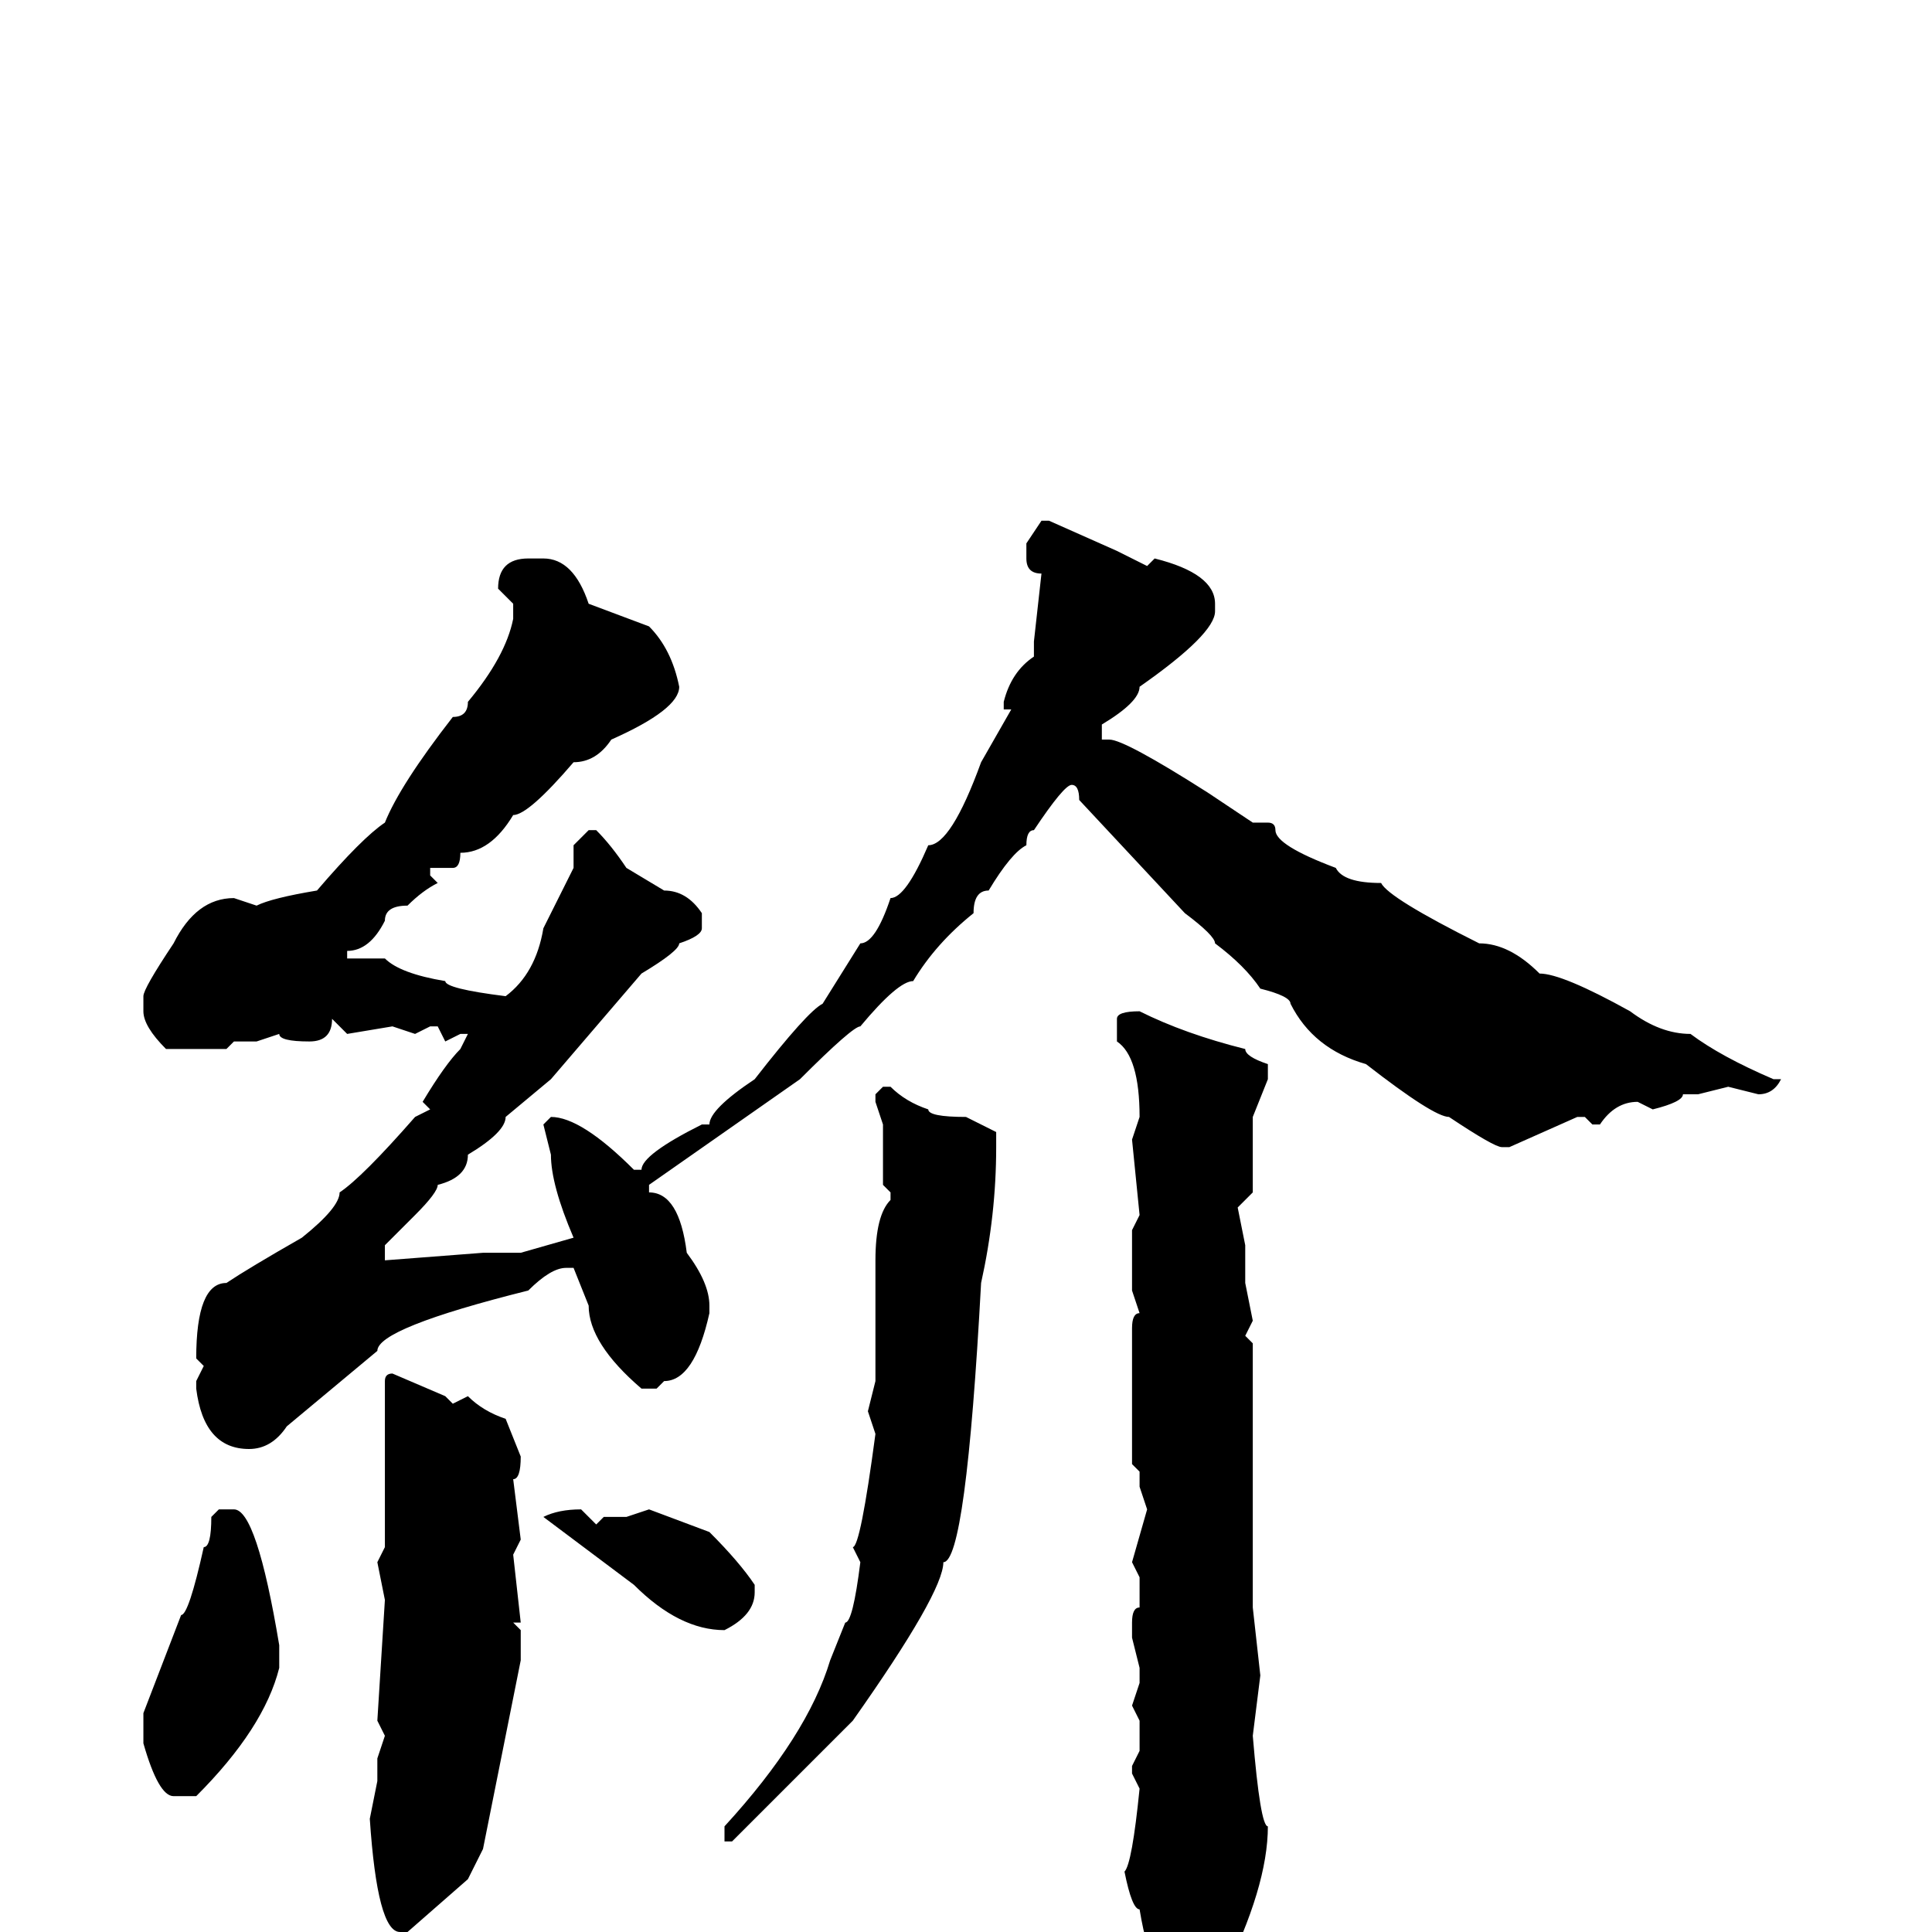 <svg xmlns="http://www.w3.org/2000/svg" viewBox="0 -256 256 256">
	<path fill="#000000" d="M138 -187H139L148 -183L152 -181L153 -182Q161 -180 161 -176V-175Q161 -172 151 -165Q151 -163 146 -160V-158H147Q149 -158 160 -151L166 -147H168Q169 -147 169 -146Q169 -144 177 -141Q178 -139 183 -139Q184 -137 196 -131Q200 -131 204 -127Q207 -127 216 -122Q220 -119 224 -119Q228 -116 235 -113H236Q235 -111 233 -111L229 -112L225 -111H223Q223 -110 219 -109L217 -110Q214 -110 212 -107H211L210 -108H209L200 -104H199Q198 -104 192 -108Q190 -108 181 -115Q174 -117 171 -123Q171 -124 167 -125Q165 -128 161 -131Q161 -132 157 -135L143 -150Q143 -152 142 -152Q141 -152 137 -146Q136 -146 136 -144Q134 -143 131 -138Q129 -138 129 -135Q124 -131 121 -126Q119 -126 114 -120Q113 -120 106 -113L86 -99V-98Q90 -98 91 -90Q94 -86 94 -83V-82Q92 -73 88 -73L87 -72H85Q78 -78 78 -83L76 -88H75Q73 -88 70 -85Q50 -80 50 -77L38 -67Q36 -64 33 -64Q27 -64 26 -72V-73L27 -75L26 -76Q26 -86 30 -86Q33 -88 40 -92Q45 -96 45 -98Q48 -100 55 -108L57 -109L56 -110Q59 -115 61 -117L62 -119H61L59 -118L58 -120H57L55 -119L52 -120L46 -119L44 -121Q44 -118 41 -118Q37 -118 37 -119L34 -118H31L30 -117H28H26H24H22Q19 -120 19 -122V-124Q19 -125 23 -131Q26 -137 31 -137L34 -136Q36 -137 42 -138Q48 -145 51 -147Q53 -152 60 -161Q62 -161 62 -163Q67 -169 68 -174V-176L66 -178Q66 -182 70 -182H72Q76 -182 78 -176L86 -173Q89 -170 90 -165Q90 -162 81 -158Q79 -155 76 -155Q70 -148 68 -148Q65 -143 61 -143Q61 -141 60 -141H58H57V-140L58 -139Q56 -138 54 -136Q51 -136 51 -134Q49 -130 46 -130V-129H48H51Q53 -127 59 -126Q59 -125 67 -124Q71 -127 72 -133L76 -141V-143V-144L78 -146H79Q81 -144 83 -141L88 -138Q91 -138 93 -135V-133Q93 -132 90 -131Q90 -130 85 -127L73 -113L67 -108Q67 -106 62 -103Q62 -100 58 -99Q58 -98 55 -95L51 -91V-90V-89L64 -90H66H67H69L76 -92Q73 -99 73 -103L72 -107L73 -108Q77 -108 84 -101H85Q85 -103 93 -107H94Q94 -109 100 -113Q107 -122 109 -123L114 -131Q116 -131 118 -137Q120 -137 123 -144Q126 -144 130 -155L134 -162H133V-163Q134 -167 137 -169V-171L138 -180Q136 -180 136 -182V-184ZM151 -122Q157 -119 165 -117Q165 -116 168 -115V-113L166 -108V-106V-98L164 -96L165 -91V-88V-86L166 -81L165 -79L166 -78V-73V-63V-60V-58V-57V-55V-46V-43L167 -34L166 -26Q167 -14 168 -14Q168 -6 162 6Q159 11 157 11Q154 11 153 3Q152 3 151 -3Q150 -3 149 -8Q150 -9 151 -19L150 -21V-22L151 -24V-28L150 -30L151 -33V-35L150 -39V-41Q150 -43 151 -43V-45V-47L150 -49L152 -56L151 -59V-61L150 -62V-65V-78V-79V-80Q150 -82 151 -82L150 -85V-90V-93L151 -95L150 -105L151 -108Q151 -116 148 -118V-121Q148 -122 151 -122ZM117 -112H118Q120 -110 123 -109Q123 -108 128 -108L132 -106V-104Q132 -95 130 -86Q128 -49 125 -49Q125 -45 113 -28L97 -12H96V-13V-14Q107 -26 110 -36L112 -41Q113 -41 114 -49L113 -51Q114 -51 116 -66L115 -69L116 -73V-89Q116 -95 118 -97V-98L117 -99V-104V-107L116 -110V-111ZM52 -74L59 -71L60 -70L62 -71Q64 -69 67 -68L69 -63Q69 -60 68 -60L69 -52L68 -50L69 -41H68L69 -40V-36L64 -11L62 -7L54 0H53Q50 0 49 -15L50 -20V-23L51 -26L50 -28L51 -44L50 -49L51 -51V-73Q51 -74 52 -74ZM31 -56Q34 -56 37 -38V-35Q35 -27 26 -18H24H23Q21 -18 19 -25V-26V-29L24 -42Q25 -42 27 -51Q28 -51 28 -55L29 -56ZM77 -56L79 -54L80 -55H83L86 -56L94 -53Q98 -49 100 -46V-45Q100 -42 96 -40Q90 -40 84 -46L72 -55Q74 -56 77 -56Z"/>
</svg>